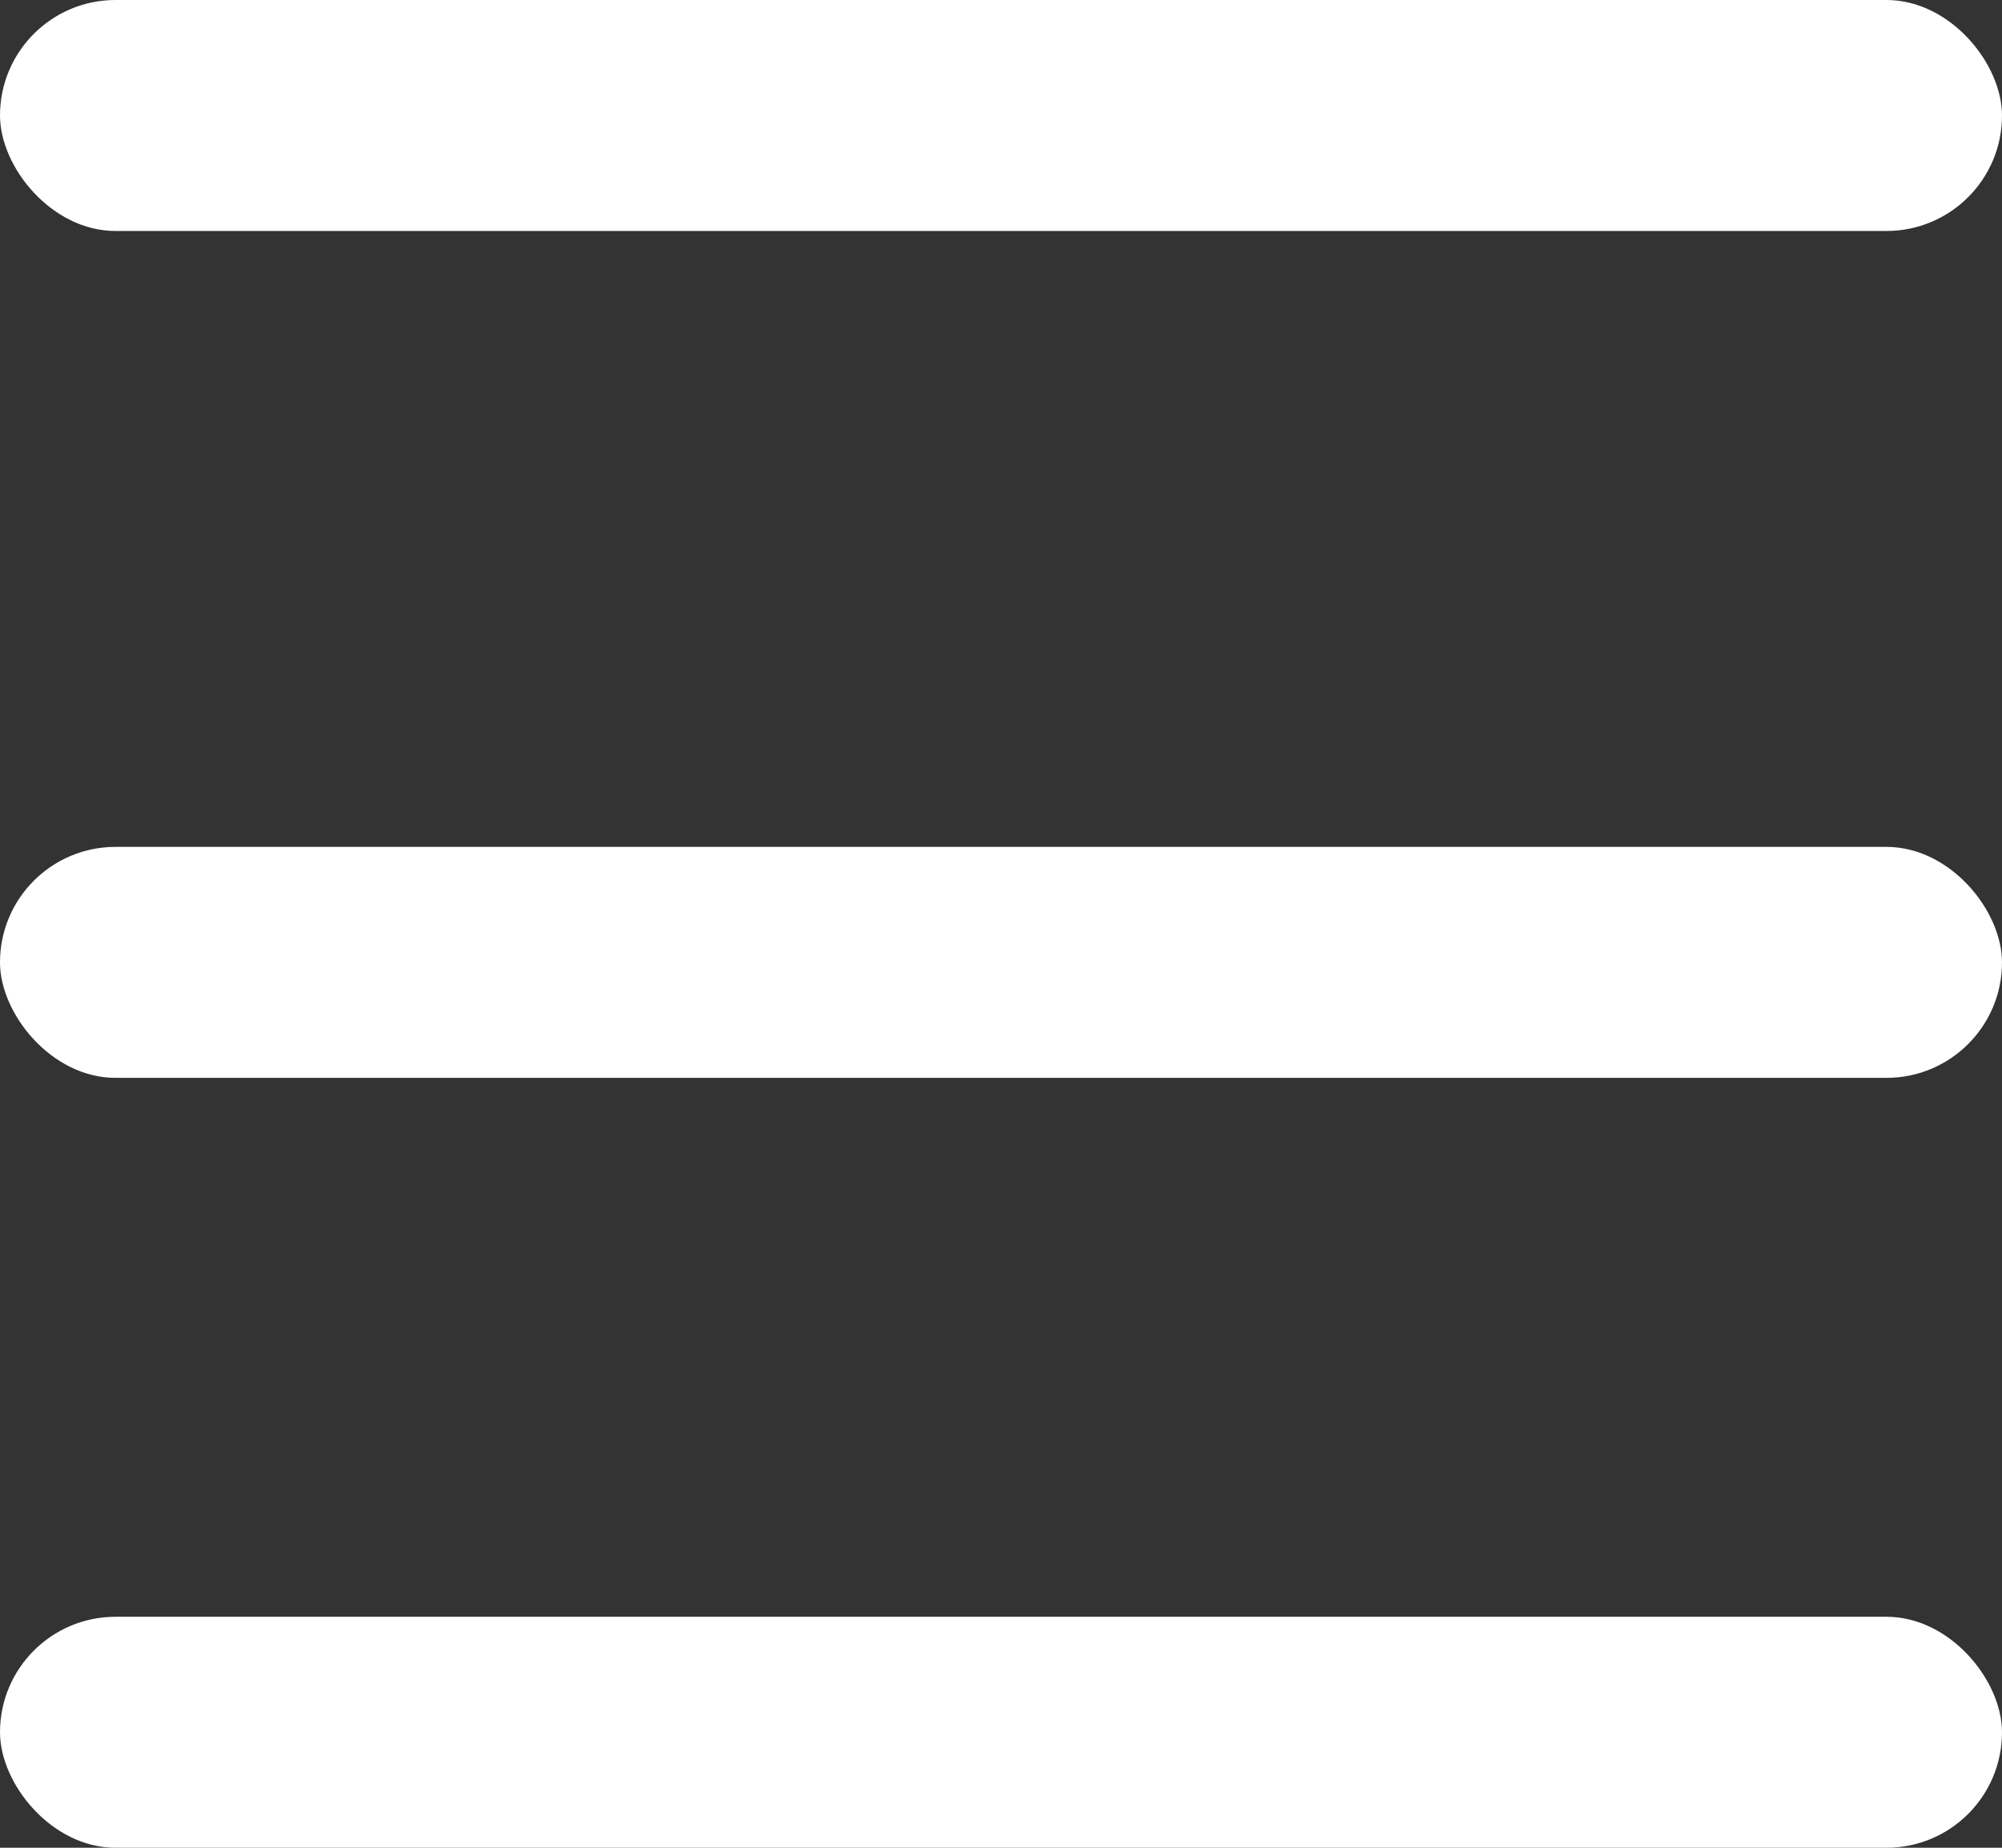 <svg xmlns="http://www.w3.org/2000/svg" width="26" height="24" viewBox="0 0 26 24">
  <rect x="0" y="0" width="26" height="24" fill="#333333" stroke="none"/>
  <g id="Group_1389" data-name="Group 1389" transform="translate(-365 -30)">
    <rect id="Rectangle_32" data-name="Rectangle 32" width="26" height="3" rx="1.5" transform="translate(365 30)" fill="#fff"/>
    <rect id="Rectangle_33" data-name="Rectangle 33" width="26" height="3" rx="1.5" transform="translate(365 41)" fill="#fff"/>
    <rect id="Rectangle_34" data-name="Rectangle 34" width="26" height="3" rx="1.5" transform="translate(365 51)" fill="#fff"/>
  </g>
</svg>
